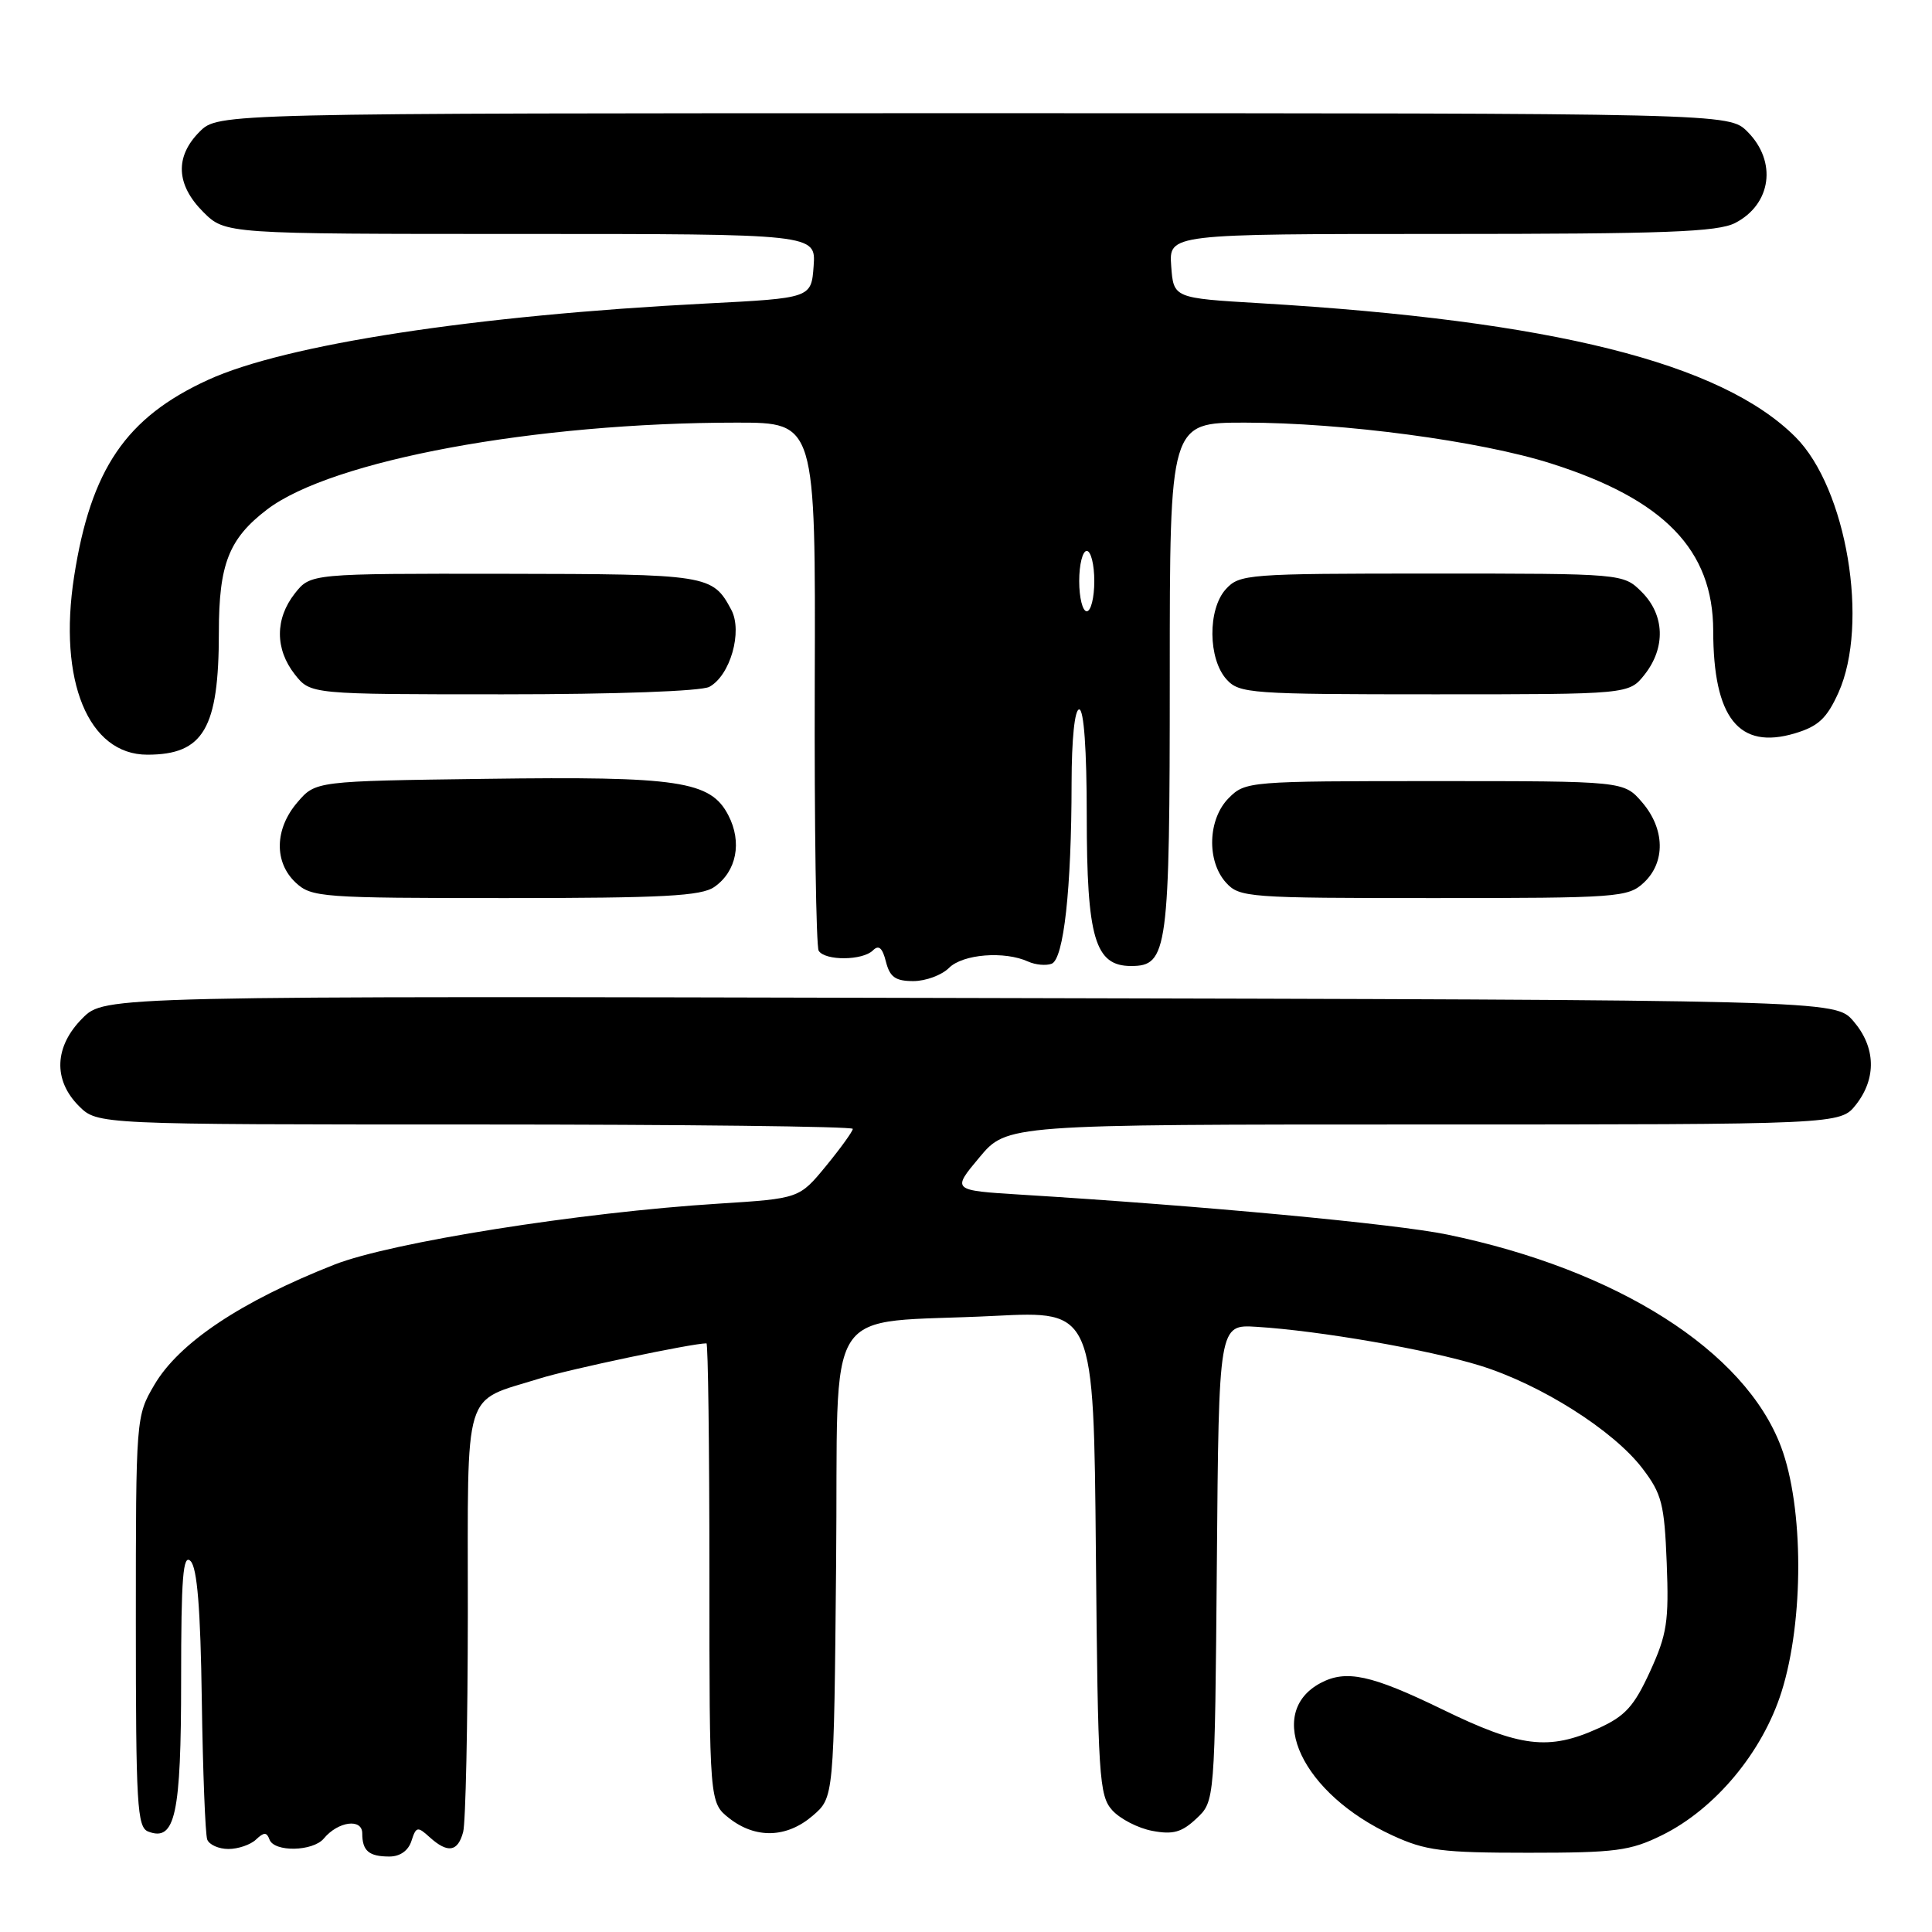 <?xml version="1.0" encoding="UTF-8" standalone="no"?>
<!DOCTYPE svg PUBLIC "-//W3C//DTD SVG 1.1//EN" "http://www.w3.org/Graphics/SVG/1.1/DTD/svg11.dtd" >
<svg xmlns="http://www.w3.org/2000/svg" xmlns:xlink="http://www.w3.org/1999/xlink" version="1.1" viewBox="0 0 256 256">
 <g >
 <path fill="currentColor"
d=" M 54.52 243.93 C 55.13 242.03 55.33 241.98 56.92 243.43 C 59.32 245.60 60.66 245.40 61.37 242.75 C 61.70 241.51 61.98 228.47 61.99 213.77 C 62.00 183.31 61.21 185.88 71.50 182.66 C 75.42 181.43 91.70 178.00 93.61 178.00 C 93.82 178.00 94.00 191.69 94.00 208.43 C 94.00 238.85 94.00 238.85 96.63 240.93 C 100.13 243.67 104.25 243.55 107.69 240.59 C 110.50 238.18 110.50 238.18 110.79 207.21 C 111.13 171.52 108.55 175.54 131.82 174.36 C 144.92 173.70 144.92 173.70 145.21 205.74 C 145.48 235.52 145.63 237.94 147.39 239.88 C 148.43 241.02 150.81 242.25 152.69 242.60 C 155.43 243.12 156.60 242.79 158.54 240.96 C 160.97 238.68 160.97 238.68 161.24 207.09 C 161.50 175.50 161.50 175.50 166.50 175.81 C 174.87 176.33 189.21 178.82 196.11 180.95 C 204.15 183.44 213.77 189.52 217.62 194.56 C 220.20 197.94 220.54 199.26 220.85 207.12 C 221.15 214.84 220.89 216.56 218.64 221.48 C 216.52 226.10 215.35 227.40 211.79 229.01 C 205.21 231.99 201.46 231.54 191.11 226.50 C 181.69 221.92 178.36 221.20 174.96 223.02 C 167.50 227.02 172.55 237.70 184.50 243.20 C 188.90 245.23 191.05 245.50 202.50 245.50 C 214.09 245.50 216.01 245.25 220.23 243.17 C 227.27 239.70 233.55 232.17 236.07 224.15 C 239.04 214.72 239.01 199.72 236.00 191.71 C 231.23 179.00 214.32 168.25 191.79 163.59 C 184.92 162.17 159.27 159.77 135.31 158.30 C 126.12 157.73 126.12 157.73 129.77 153.37 C 133.42 149.00 133.42 149.00 188.64 149.00 C 243.85 149.00 243.85 149.00 245.93 146.37 C 248.67 142.87 248.55 138.75 245.59 135.31 C 243.17 132.50 243.17 132.50 128.52 132.24 C 13.87 131.97 13.87 131.97 10.94 134.91 C 7.19 138.65 7.01 143.10 10.45 146.55 C 12.91 149.00 12.91 149.00 62.95 149.00 C 90.48 149.00 113.00 149.26 113.00 149.58 C 113.00 149.90 111.41 152.11 109.46 154.49 C 105.91 158.81 105.91 158.81 95.21 159.49 C 76.85 160.64 51.80 164.62 44.30 167.57 C 31.91 172.45 23.71 177.93 20.44 183.52 C 18.02 187.65 18.00 187.86 18.00 214.87 C 18.00 239.18 18.17 242.13 19.64 242.69 C 23.22 244.07 24.00 240.47 24.00 222.61 C 24.00 209.00 24.25 205.85 25.25 206.85 C 26.13 207.73 26.57 213.15 26.74 225.30 C 26.88 234.76 27.20 243.06 27.46 243.75 C 27.72 244.44 28.99 245.00 30.27 245.00 C 31.55 245.00 33.20 244.44 33.92 243.75 C 34.98 242.75 35.34 242.75 35.71 243.75 C 36.33 245.44 41.47 245.34 42.91 243.61 C 44.80 241.33 48.00 240.91 48.00 242.93 C 48.00 245.25 48.88 246.00 51.60 246.00 C 53.01 246.00 54.11 245.22 54.52 243.93 Z  M 125.75 128.25 C 127.58 126.42 133.11 125.98 136.25 127.42 C 137.21 127.85 138.61 127.98 139.35 127.70 C 140.95 127.08 141.98 117.78 141.99 103.75 C 142.00 97.92 142.40 94.00 143.00 94.00 C 143.62 94.00 144.00 99.35 144.00 108.05 C 144.00 124.31 145.09 128.00 149.87 128.00 C 154.74 128.00 155.00 126.05 155.00 89.45 C 155.00 56.00 155.00 56.00 164.95 56.00 C 177.93 56.00 196.11 58.42 205.51 61.41 C 220.51 66.17 226.99 72.86 227.01 83.57 C 227.02 95.14 230.41 99.39 237.84 97.17 C 240.94 96.24 242.06 95.19 243.60 91.79 C 247.71 82.67 244.69 64.69 237.91 57.91 C 228.08 48.08 205.69 42.48 167.00 40.18 C 155.50 39.50 155.50 39.50 155.19 35.25 C 154.89 31.00 154.89 31.00 190.99 31.00 C 220.73 31.00 227.60 30.74 229.93 29.54 C 234.73 27.05 235.49 21.40 231.55 17.45 C 229.09 15.00 229.09 15.00 129.00 15.00 C 28.91 15.00 28.91 15.00 26.45 17.45 C 23.15 20.76 23.32 24.47 26.92 28.08 C 29.85 31.00 29.85 31.00 68.98 31.00 C 108.11 31.00 108.11 31.00 107.81 35.25 C 107.50 39.50 107.50 39.50 93.50 40.22 C 62.91 41.79 37.83 45.64 27.58 50.33 C 16.69 55.32 12.04 62.14 9.82 76.39 C 7.68 90.21 11.70 100.00 19.52 100.00 C 26.97 100.00 29.00 96.54 29.00 83.80 C 29.00 74.75 30.32 71.38 35.39 67.51 C 43.96 60.98 70.89 56.00 97.64 56.00 C 108.07 56.00 108.07 56.00 107.96 90.48 C 107.90 109.44 108.14 125.41 108.48 125.98 C 109.32 127.33 114.31 127.29 115.67 125.93 C 116.44 125.16 116.93 125.59 117.39 127.43 C 117.91 129.47 118.65 130.00 121.02 130.00 C 122.66 130.00 124.79 129.21 125.75 128.25 Z  M 94.66 117.52 C 97.60 115.47 98.36 111.59 96.51 108.03 C 94.16 103.48 89.99 102.85 64.36 103.20 C 41.82 103.50 41.82 103.50 39.41 106.31 C 36.38 109.83 36.29 114.26 39.19 116.96 C 41.27 118.90 42.60 119.00 66.97 119.00 C 87.91 119.00 92.94 118.73 94.66 117.52 Z  M 217.81 116.96 C 220.71 114.26 220.62 109.83 217.59 106.31 C 215.17 103.50 215.17 103.50 190.12 103.50 C 165.54 103.50 165.01 103.54 162.83 105.73 C 160.04 108.51 159.86 114.08 162.45 116.95 C 164.23 118.92 165.37 119.00 189.97 119.00 C 214.40 119.00 215.73 118.90 217.81 116.96 Z  M 93.99 91.01 C 96.76 89.52 98.43 83.67 96.90 80.80 C 94.42 76.15 93.87 76.07 66.82 76.03 C 41.15 76.00 41.15 76.00 39.07 78.63 C 36.43 81.99 36.43 86.01 39.07 89.37 C 41.15 92.00 41.15 92.00 66.64 92.00 C 81.59 92.00 92.90 91.59 93.99 91.01 Z  M 217.93 89.37 C 220.73 85.80 220.58 81.49 217.55 78.45 C 215.09 76.00 215.09 76.00 189.70 76.00 C 165.24 76.00 164.24 76.08 162.42 78.08 C 160.01 80.75 160.07 87.32 162.53 90.03 C 164.21 91.89 165.71 92.00 190.08 92.00 C 215.85 92.00 215.85 92.00 217.93 89.37 Z  M 143.00 77.00 C 143.00 74.80 143.45 73.00 144.00 73.00 C 144.55 73.00 145.00 74.80 145.00 77.00 C 145.00 79.20 144.55 81.00 144.00 81.00 C 143.45 81.00 143.00 79.20 143.00 77.00 Z "/>
</g>
</svg>
